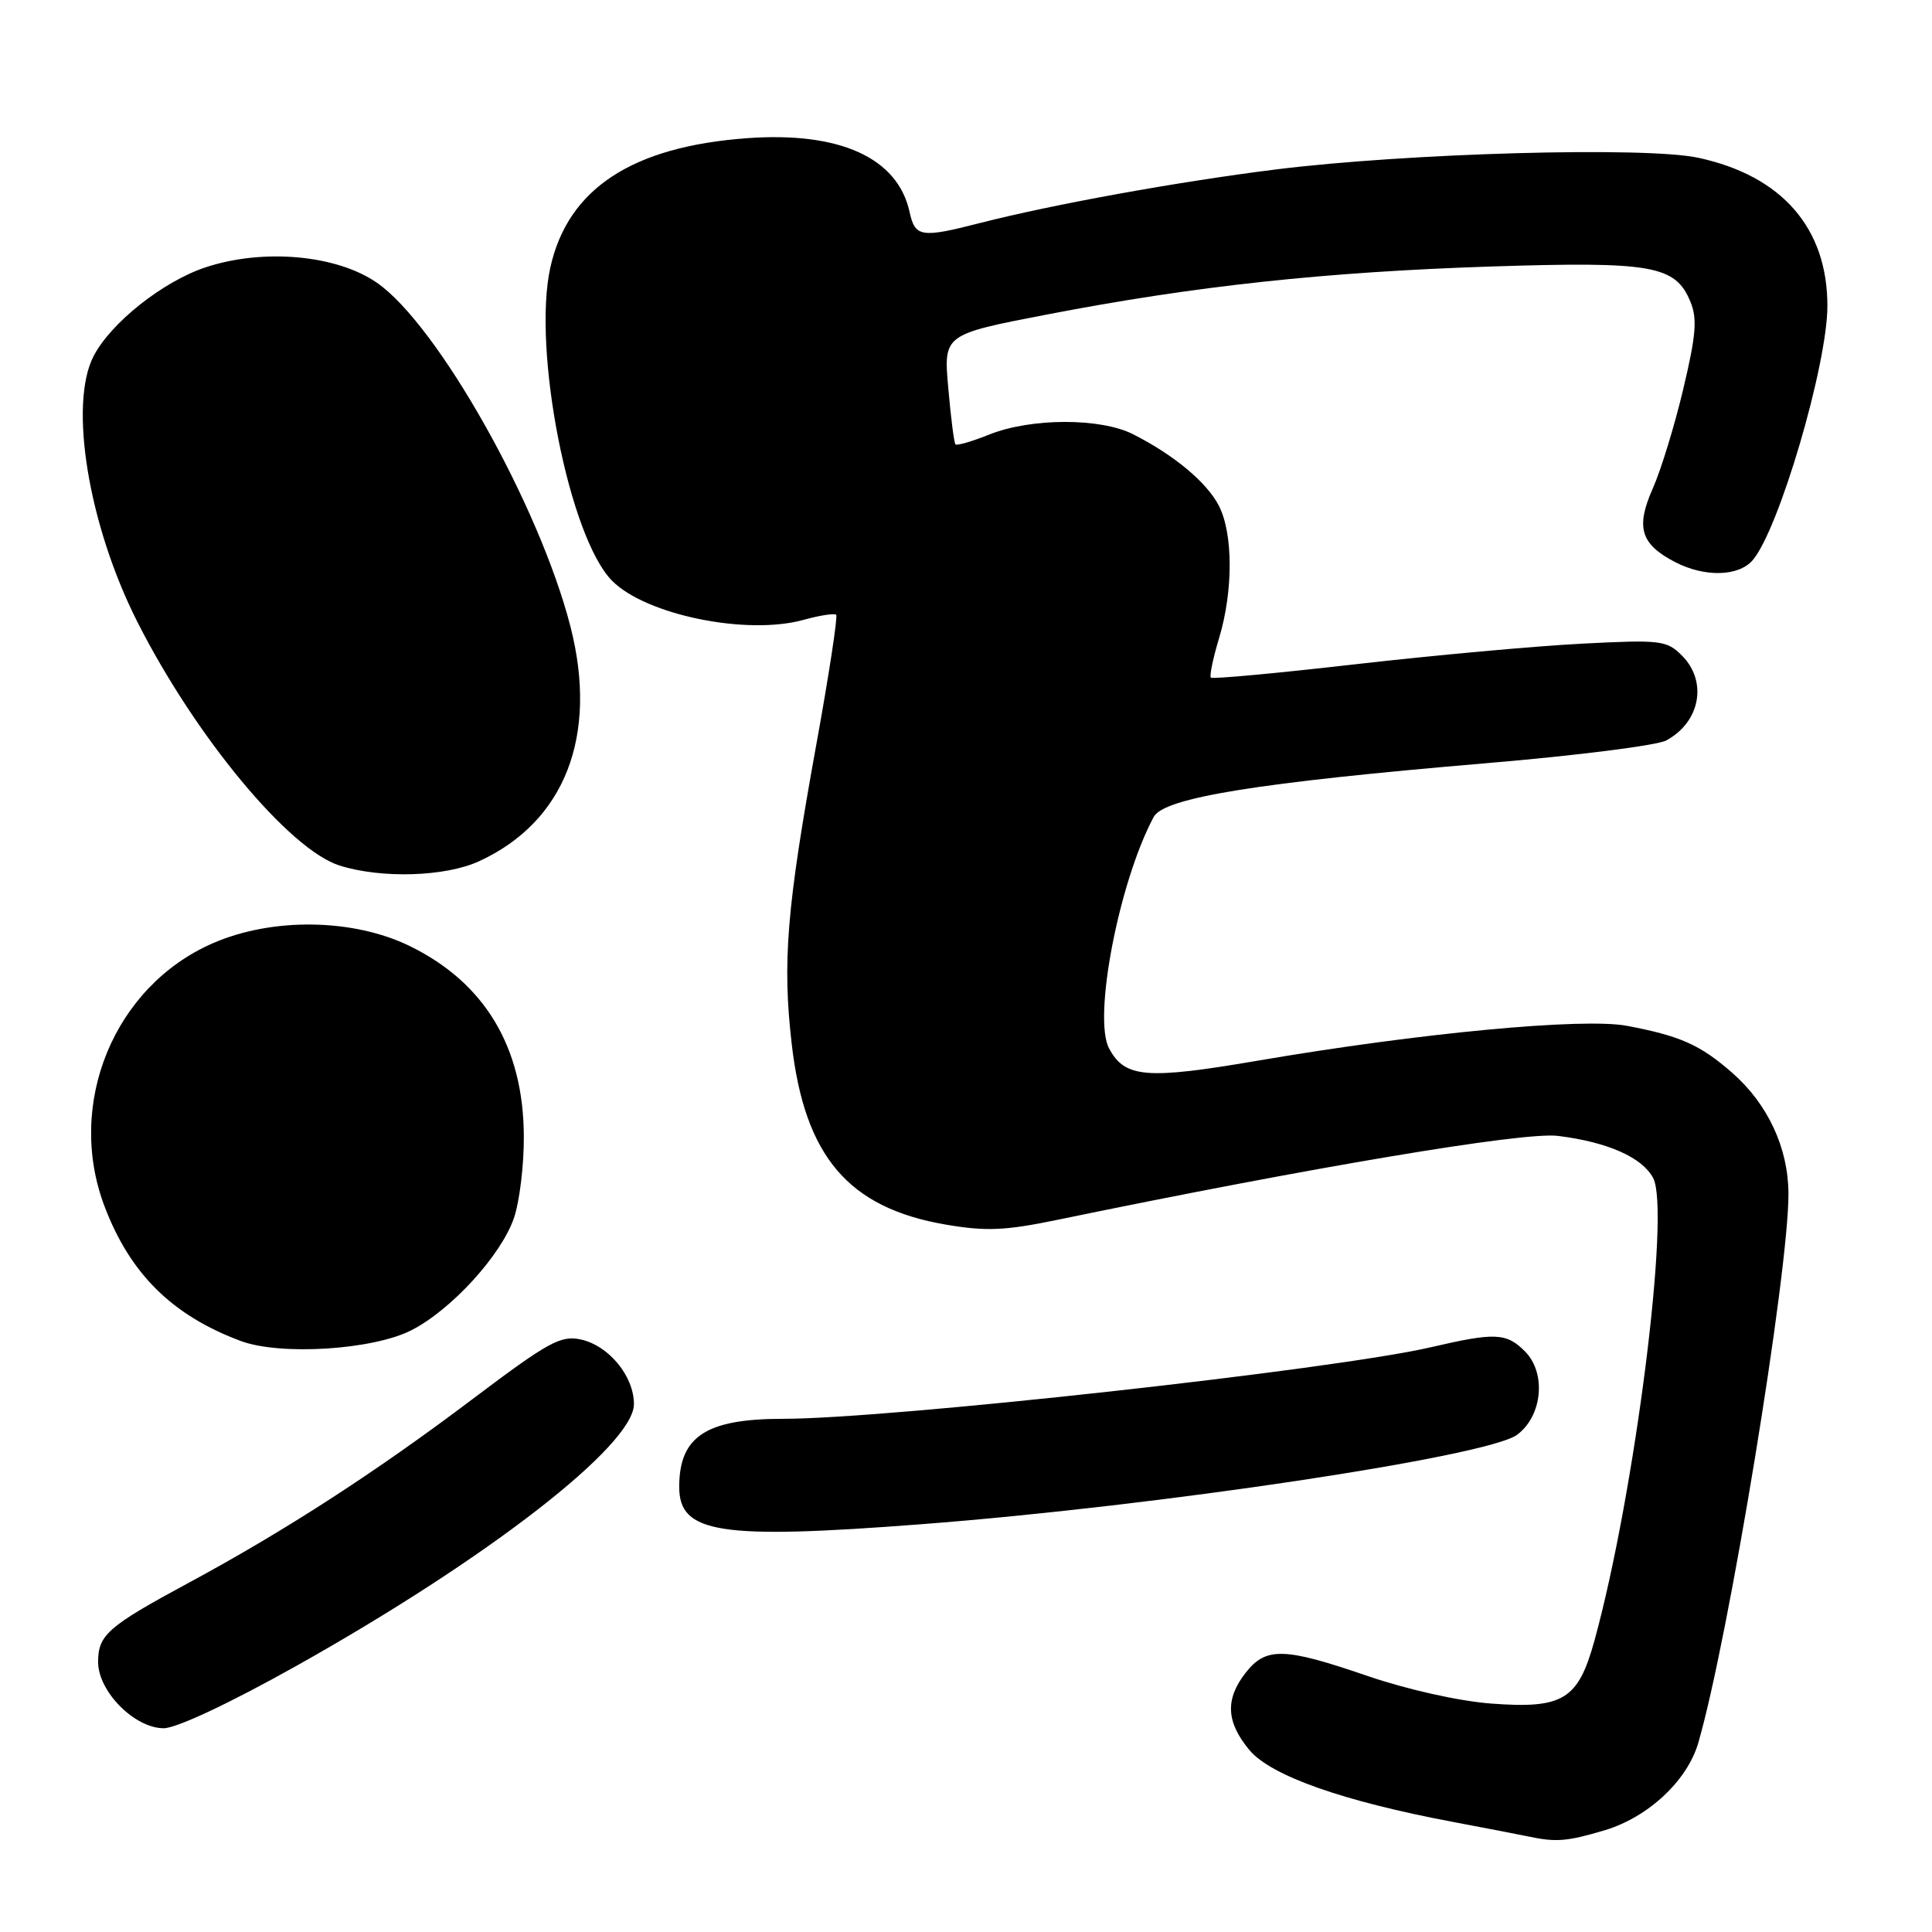 <?xml version="1.0" encoding="UTF-8" standalone="no"?>
<!DOCTYPE svg PUBLIC "-//W3C//DTD SVG 1.1//EN" "http://www.w3.org/Graphics/SVG/1.1/DTD/svg11.dtd" >
<svg xmlns="http://www.w3.org/2000/svg" xmlns:xlink="http://www.w3.org/1999/xlink" version="1.1" viewBox="0 0 256 256">
 <g >
 <path fill="currentColor"
d=" M 212.60 242.53 C 218.37 240.81 223.57 235.97 225.03 230.94 C 229.05 217.14 237.03 168.49 236.98 158.13 C 236.95 152.11 234.25 146.30 229.55 142.17 C 225.30 138.45 222.67 137.27 215.60 135.93 C 209.82 134.83 188.06 136.88 166.69 140.54 C 151.91 143.07 149.05 142.84 146.96 138.92 C 144.79 134.88 148.27 116.84 152.87 108.25 C 154.23 105.70 166.66 103.69 197.04 101.12 C 208.89 100.12 219.56 98.77 220.77 98.12 C 225.29 95.70 226.30 90.30 222.86 86.86 C 220.85 84.85 220.03 84.75 209.61 85.29 C 203.50 85.60 190.03 86.83 179.67 88.01 C 169.31 89.20 160.66 90.00 160.45 89.79 C 160.24 89.58 160.73 87.22 161.54 84.54 C 163.42 78.29 163.40 70.68 161.50 67.00 C 159.89 63.89 155.55 60.28 150.14 57.54 C 145.83 55.35 136.61 55.37 131.11 57.57 C 128.80 58.50 126.77 59.08 126.60 58.88 C 126.42 58.67 125.99 55.31 125.65 51.41 C 125.02 44.32 125.02 44.32 138.76 41.67 C 158.27 37.90 175.60 36.03 197.67 35.31 C 218.90 34.63 222.00 35.17 223.98 39.96 C 224.92 42.21 224.74 44.40 223.05 51.51 C 221.91 56.33 220.09 62.28 219.00 64.73 C 216.71 69.90 217.39 72.11 221.98 74.49 C 225.88 76.50 230.34 76.40 232.22 74.25 C 235.69 70.26 242.14 48.35 242.14 40.53 C 242.14 30.20 236.10 23.28 225.00 20.90 C 218.01 19.40 186.45 20.28 169.00 22.46 C 156.00 24.09 139.57 27.07 129.86 29.55 C 122.04 31.56 121.25 31.43 120.52 28.07 C 118.94 20.90 111.27 17.42 99.00 18.31 C 83.76 19.42 75.26 25.00 72.93 35.41 C 70.50 46.29 75.42 71.27 81.13 76.98 C 85.65 81.50 98.95 84.21 106.45 82.14 C 108.62 81.54 110.57 81.24 110.80 81.46 C 111.02 81.69 109.84 89.44 108.16 98.69 C 104.24 120.30 103.65 127.49 104.91 138.36 C 106.63 153.26 112.43 160.05 125.29 162.26 C 130.65 163.18 133.18 163.07 140.13 161.63 C 173.88 154.65 201.86 149.95 206.42 150.51 C 212.99 151.32 217.58 153.34 219.05 156.09 C 221.37 160.43 216.62 197.93 211.29 217.33 C 209.12 225.23 207.14 226.45 197.58 225.73 C 193.33 225.41 186.46 223.87 181.25 222.09 C 170.17 218.28 167.76 218.21 165.07 221.63 C 162.31 225.15 162.46 228.20 165.58 231.92 C 168.44 235.31 177.96 238.67 192.50 241.41 C 196.90 242.24 201.40 243.11 202.50 243.34 C 206.18 244.12 207.61 244.01 212.60 242.53 Z  M 39.25 220.75 C 64.60 206.54 84.00 191.50 84.00 186.05 C 84.00 182.35 80.68 178.31 76.97 177.49 C 74.29 176.91 72.68 177.80 62.57 185.42 C 49.88 195.00 37.73 202.87 25.00 209.73 C 14.29 215.51 13.00 216.63 13.00 220.23 C 13.00 224.12 17.83 229.00 21.69 229.00 C 23.39 229.00 30.43 225.69 39.25 220.75 Z  M 122.05 201.97 C 153.28 199.58 197.06 193.01 201.00 190.13 C 204.38 187.66 204.93 181.93 202.06 179.06 C 199.60 176.60 198.13 176.53 189.58 178.52 C 176.77 181.49 117.84 188.00 103.76 188.00 C 93.55 188.00 90.00 190.33 90.00 197.03 C 90.00 203.19 95.33 204.02 122.05 201.97 Z  M 54.54 176.25 C 59.82 173.54 66.38 166.35 68.09 161.42 C 68.84 159.26 69.44 154.35 69.41 150.50 C 69.35 138.74 64.23 130.22 54.32 125.37 C 46.83 121.70 36.10 121.54 28.21 124.98 C 15.11 130.68 8.69 146.28 13.86 159.87 C 17.25 168.79 22.81 174.29 31.88 177.68 C 37.15 179.65 49.45 178.87 54.54 176.25 Z  M 63.50 114.11 C 74.86 108.88 79.29 97.49 75.59 83.03 C 71.48 67.00 58.00 43.05 49.95 37.47 C 44.61 33.76 34.86 32.89 27.22 35.43 C 21.59 37.30 14.68 42.78 12.40 47.19 C 9.10 53.58 11.71 69.53 18.15 82.30 C 25.84 97.54 38.31 112.58 45.00 114.69 C 50.55 116.44 59.02 116.18 63.50 114.11 Z "/>
</g>
</svg>